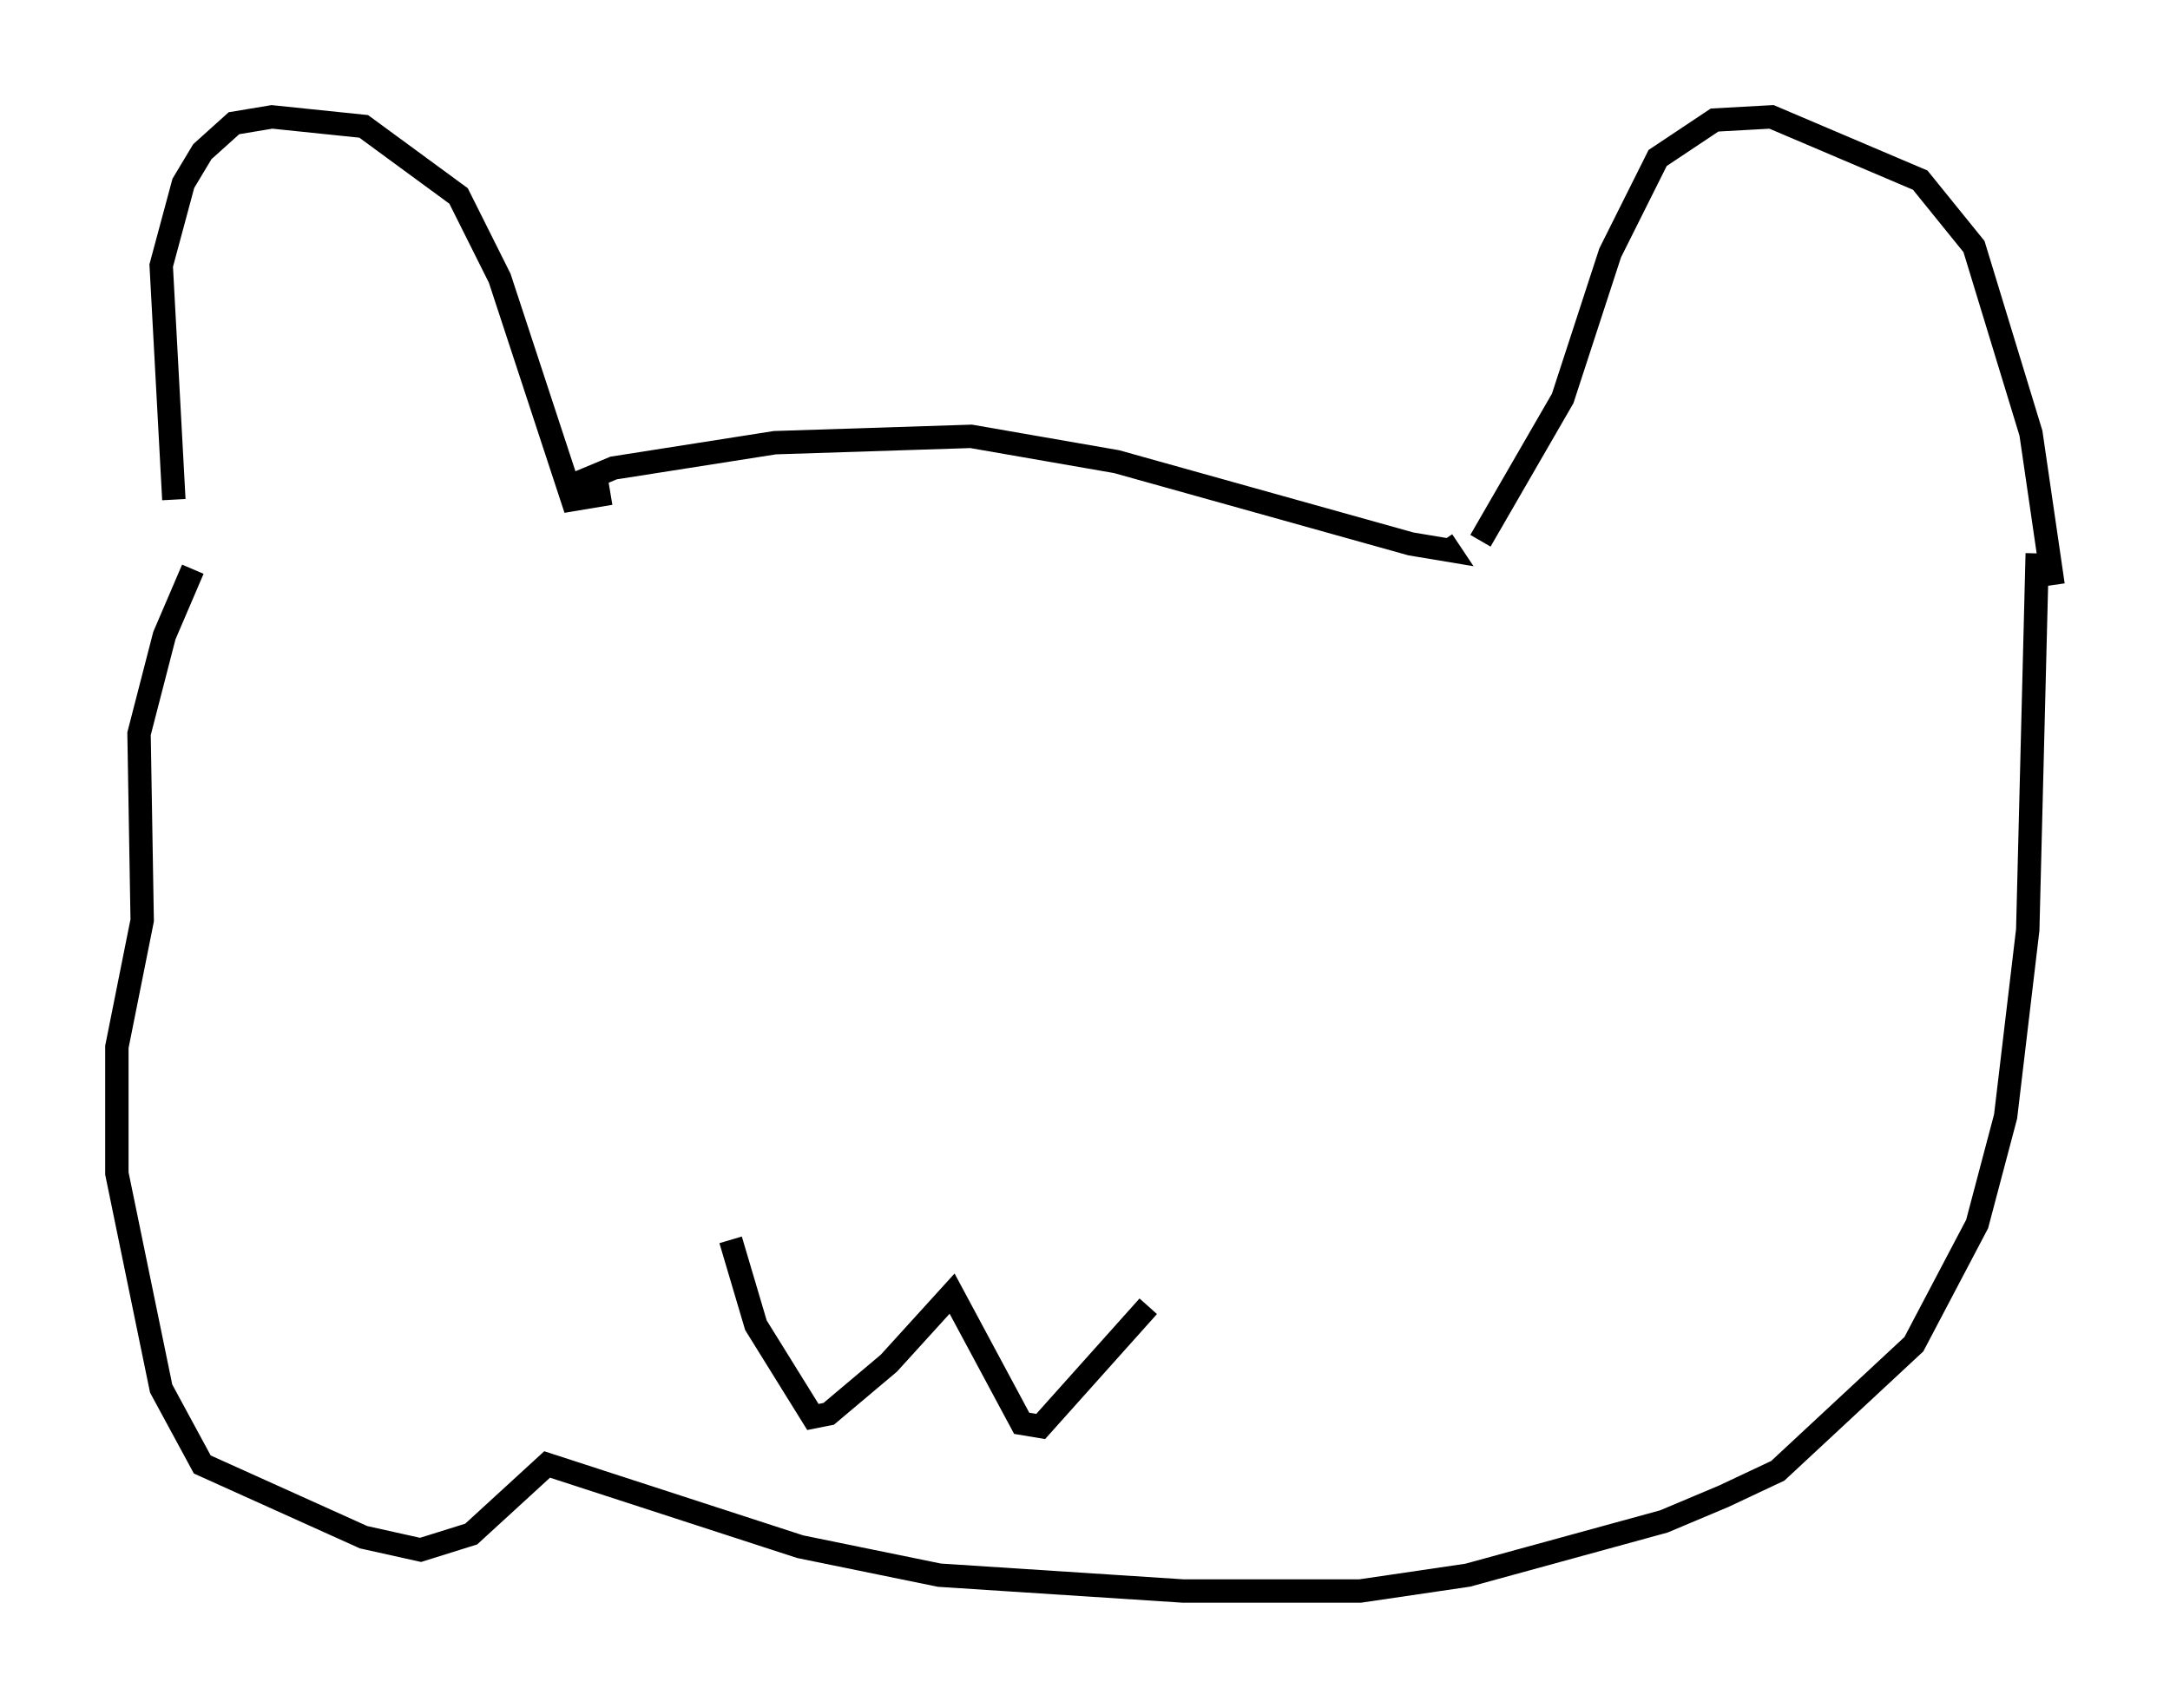 <?xml version="1.0" encoding="utf-8" ?>
<svg baseProfile="full" height="73.058" version="1.1" width="92.814" xmlns="http://www.w3.org/2000/svg" xmlns:ev="http://www.w3.org/2001/xml-events" xmlns:xlink="http://www.w3.org/1999/xlink"><defs /><rect fill="white" height="73.058" width="92.814" x="0" y="0" /><path d="M7.977, 23.809 m-0.541, -2.436 l-0.541, -10.013 0.947, -3.518 l0.812, -1.353 1.353, -1.218 l1.624, -0.271 3.924, 0.406 l4.059, 2.977 1.759, 3.518 l3.112, 9.472 1.624, -0.271 m37.212, 2.03 l3.518, -6.089 2.03, -6.225 l2.03, -4.059 2.436, -1.624 l2.436, -0.135 6.36, 2.706 l2.3, 2.842 2.436, 7.984 l0.947, 6.495 m-63.193, -4.33 l1.624, -0.677 6.901, -1.083 l8.39, -0.271 6.225, 1.083 l12.584, 3.518 1.624, 0.271 l-0.271, -0.406 m-53.45, 1.218 l-1.218, 2.842 -1.083, 4.195 l0.135, 7.984 -1.083, 5.413 l0.0, 5.413 1.894, 9.202 l1.759, 3.248 6.901, 3.112 l2.436, 0.541 2.165, -0.677 l3.248, -2.977 10.825, 3.518 l5.954, 1.218 10.419, 0.677 l7.578, 0.0 4.601, -0.677 l8.39, -2.3 2.571, -1.083 l2.3, -1.083 5.819, -5.413 l2.706, -5.142 1.218, -4.601 l0.947, -7.984 0.406, -16.103 m-55.886, 29.364 l1.083, 3.654 2.436, 3.924 l0.677, -0.135 2.571, -2.165 l2.706, -2.977 2.977, 5.548 l0.812, 0.135 4.601, -5.142 " fill="none" stroke="black" stroke-width="1" /></svg>